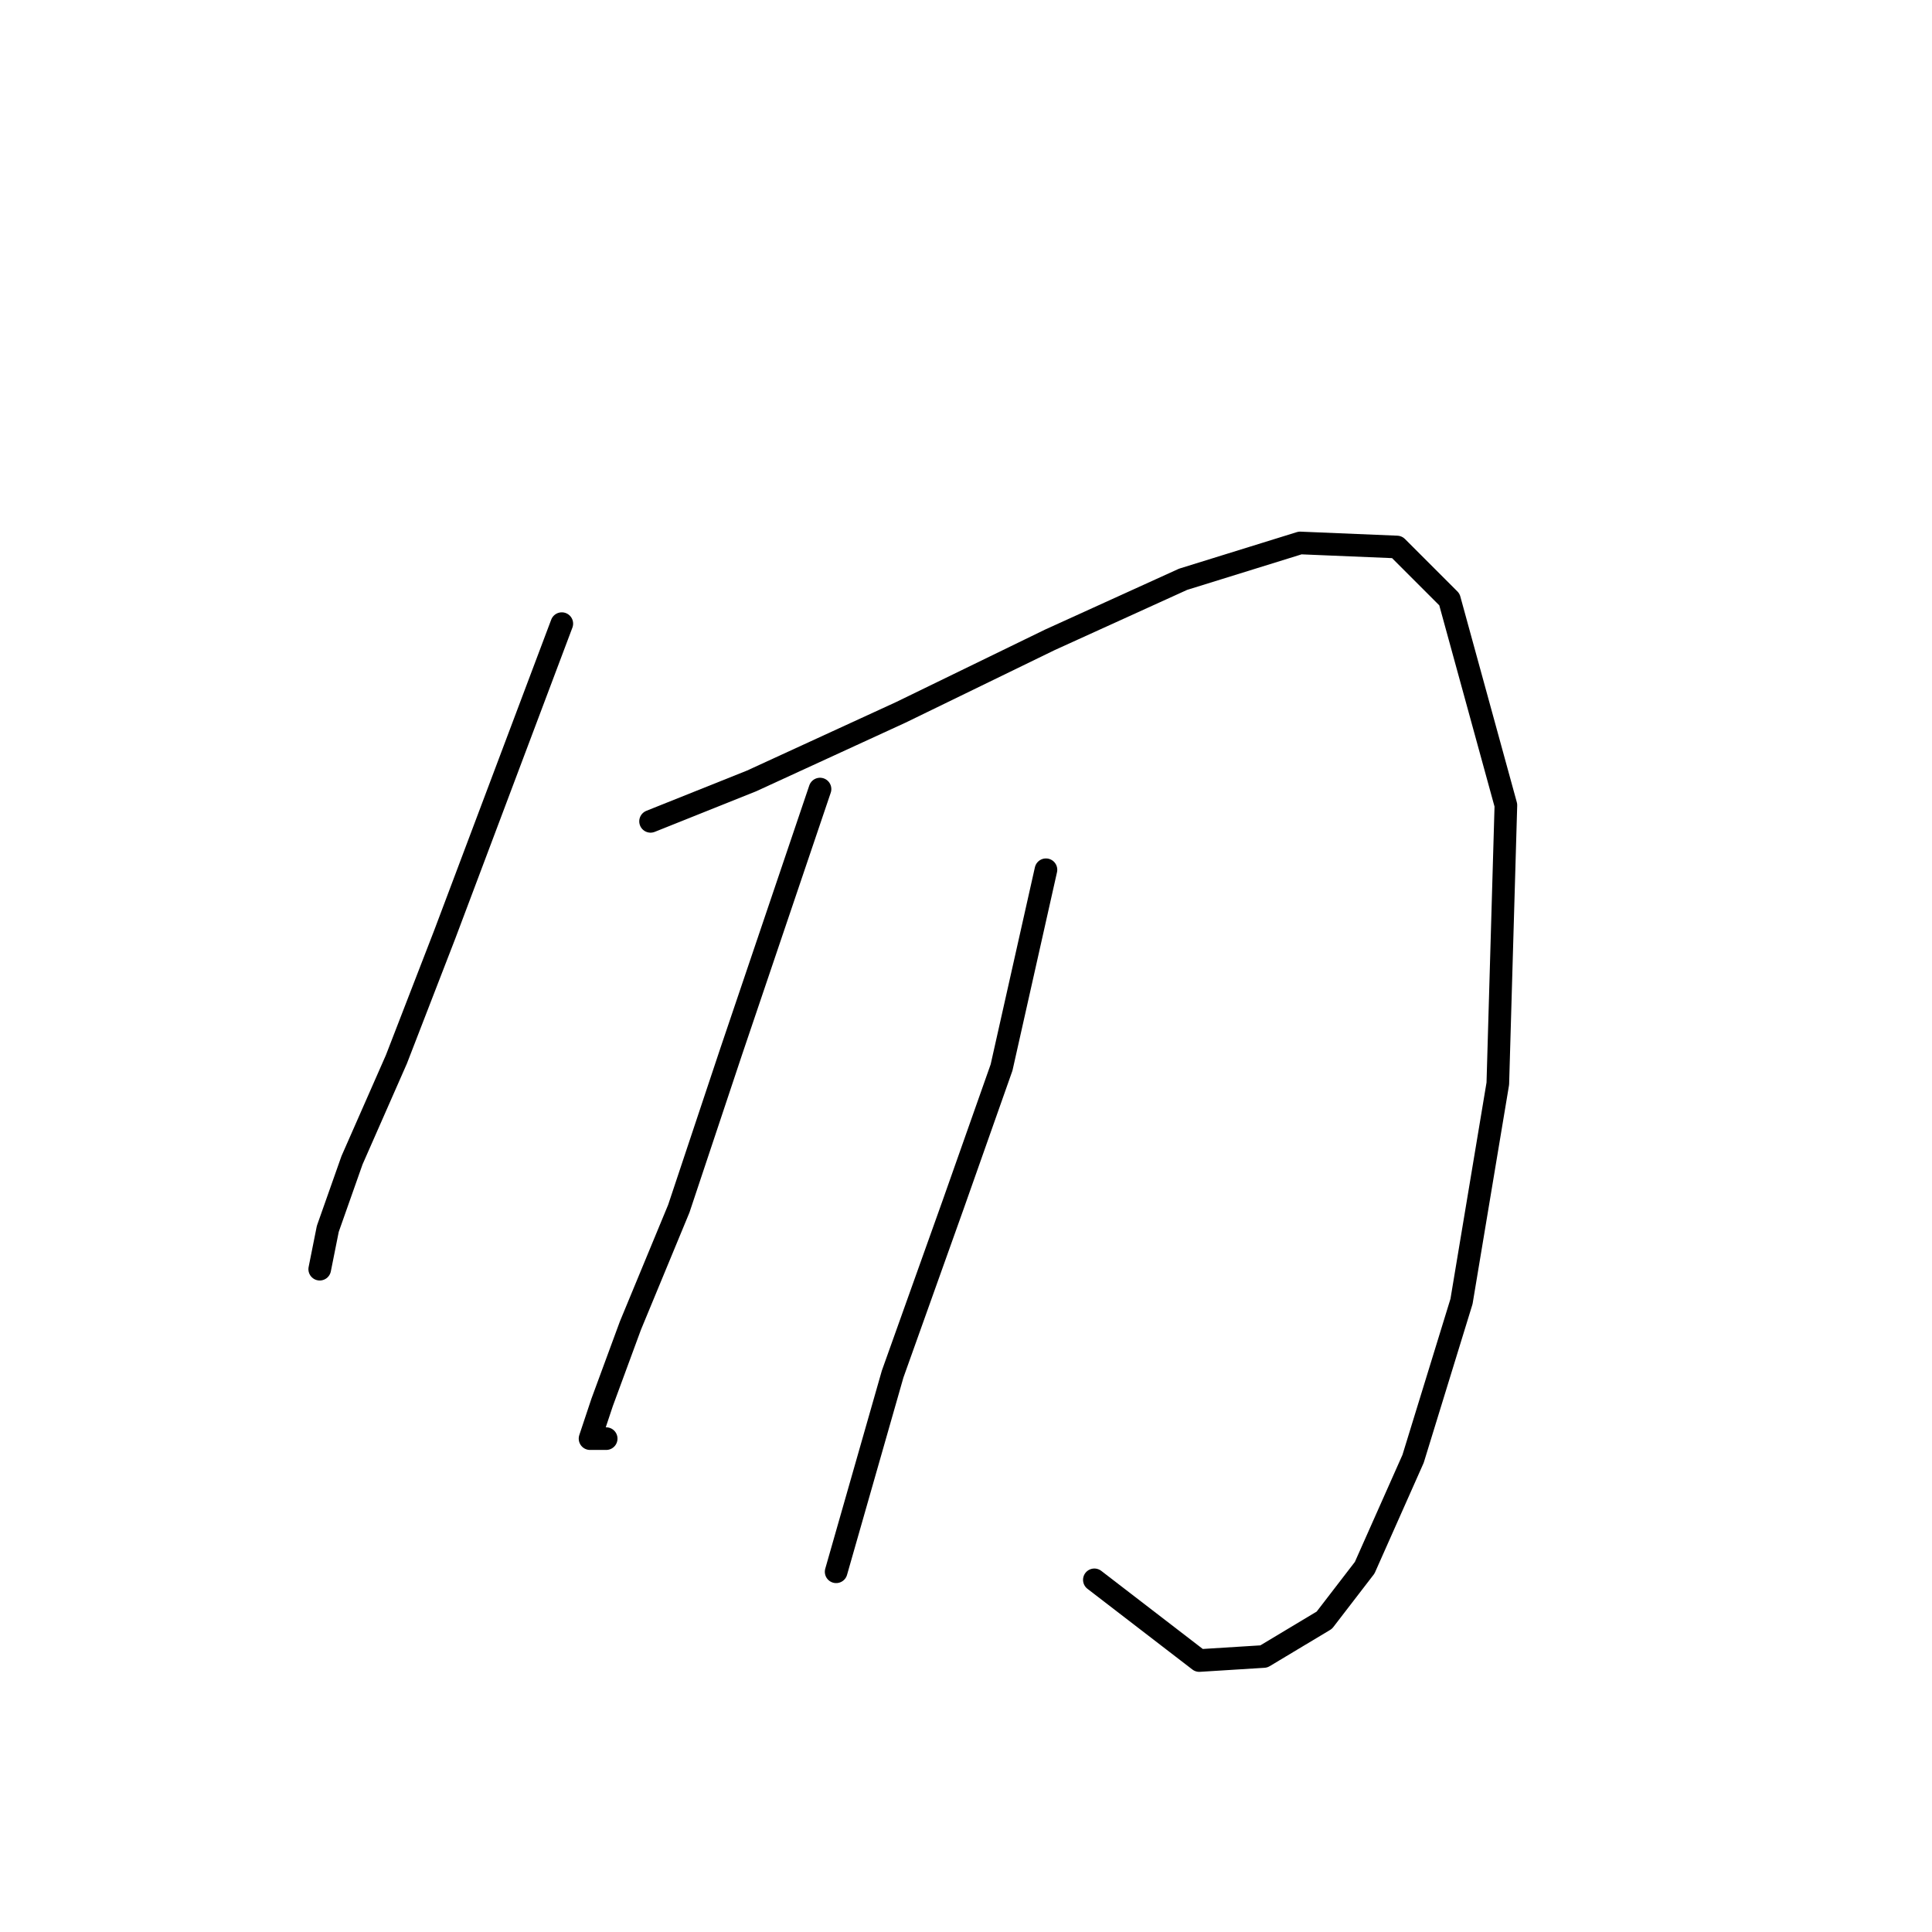 <?xml version="1.0" standalone="no"?>
    <svg width="256" height="256" xmlns="http://www.w3.org/2000/svg" version="1.1">
    <polyline stroke="black" stroke-width="3" stroke-linecap="round" fill="transparent" stroke-linejoin="round" points="74.442 82.637 58.938 123.801 52.523 140.374 46.643 153.739 43.435 162.827 42.366 168.173 42.366 168.173 " />
        <polyline stroke="black" stroke-width="3" stroke-linecap="round" fill="transparent" stroke-linejoin="round" points="86.203 108.832 99.568 103.486 119.348 94.398 139.128 84.775 156.77 76.757 172.273 71.945 185.104 72.48 192.053 79.43 199.538 106.694 198.469 143.581 193.657 172.45 187.242 193.299 180.827 207.733 175.481 214.683 167.462 219.494 158.908 220.029 145.009 209.337 145.009 209.337 " />
        <polyline stroke="black" stroke-width="3" stroke-linecap="round" fill="transparent" stroke-linejoin="round" points="108.656 104.556 96.895 139.304 89.945 160.154 83.53 175.657 79.788 185.814 78.184 190.626 80.322 190.626 80.322 190.626 " />
        <polyline stroke="black" stroke-width="3" stroke-linecap="round" fill="transparent" stroke-linejoin="round" points="138.594 115.248 132.713 141.443 126.298 159.619 118.279 182.072 110.794 208.268 110.794 208.268 " />
        </svg>